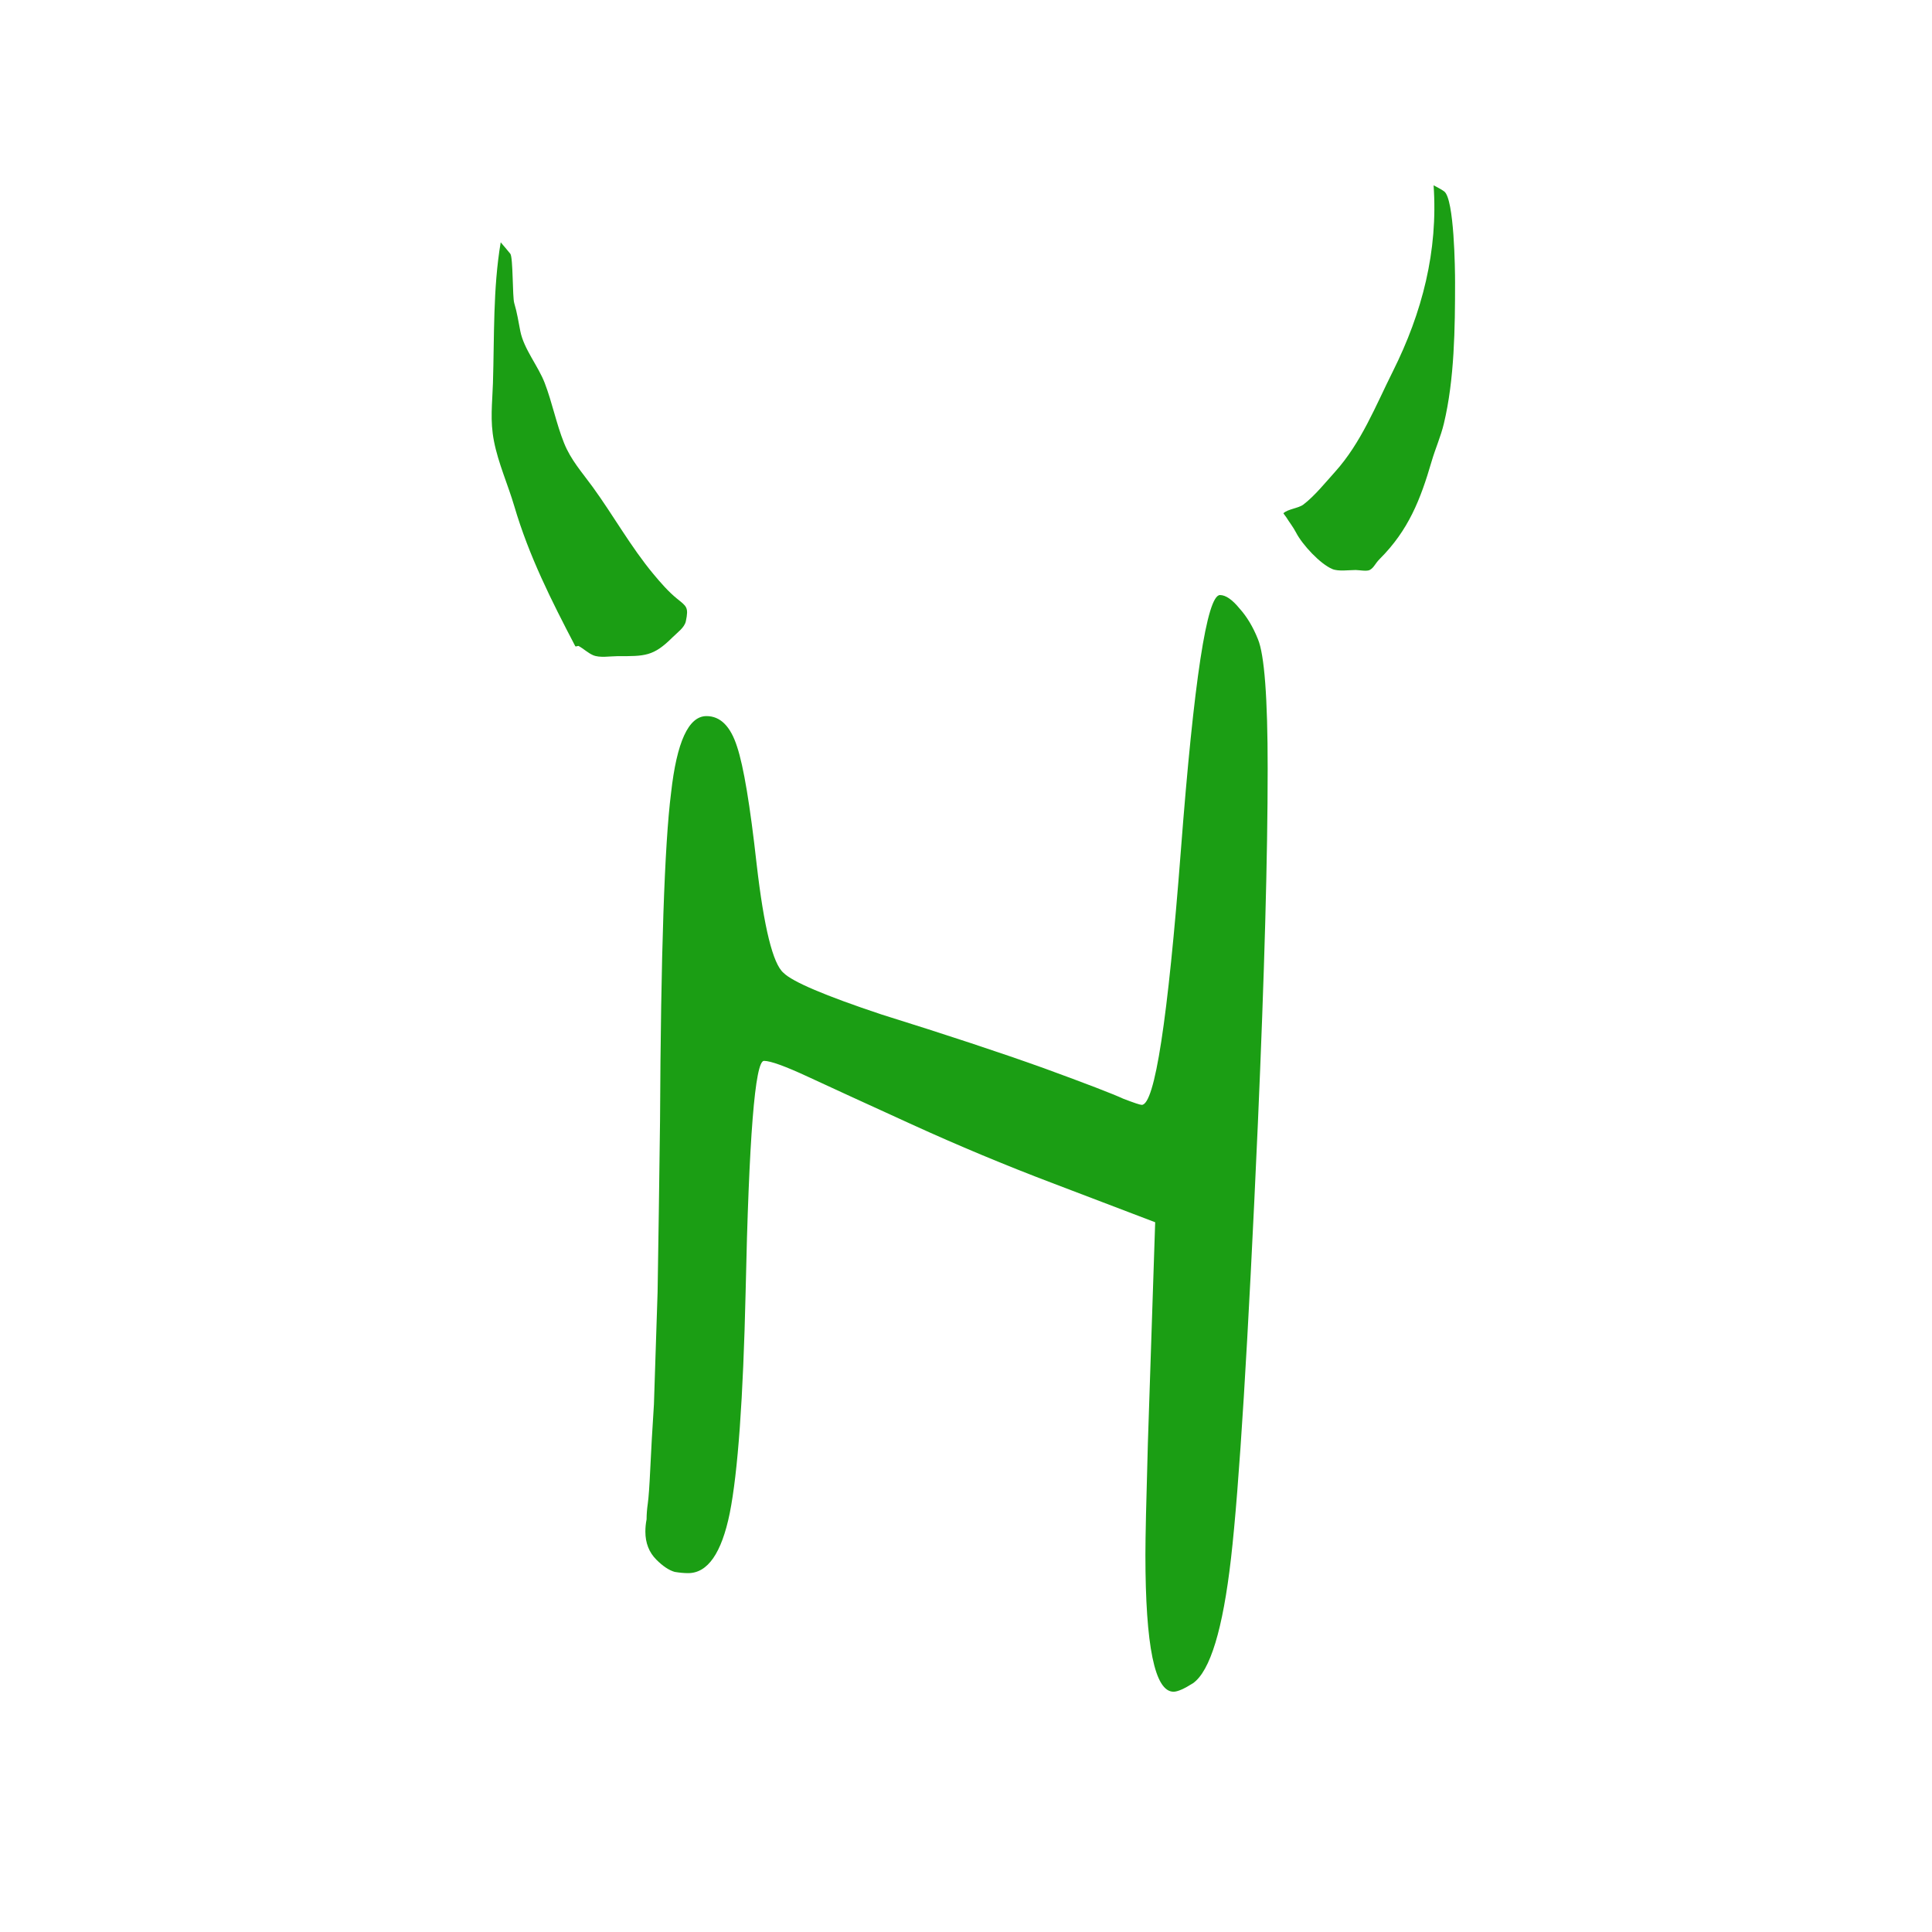 <svg xmlns="http://www.w3.org/2000/svg" width="512" height="512" viewBox="0 0 135.467 135.467"><g style="font-size:85.725px;line-height:1.25;fill:#1b9e14;stroke-width:.265"><path d="M-45.252 107.39q0 1.2-.771 1.971-.686.686-1.286.857-.514.086-.943.086-2.057 0-2.915-4.2-.857-4.287-1.114-15.517-.343-16.202-1.286-16.202-.686 0-3.086 1.115t-7.287 3.343q-4.886 2.229-9.858 4.115l-7.2 2.743.513 15.516q.172 6 .172 7.801 0 9.601-1.972 9.601-.428 0-1.371-.6-1.8-1.286-2.658-8.744T-88.2 78.757q-.686-15.688-.686-24.86 0-7.458.686-9.087.515-1.286 1.286-2.143.772-.943 1.372-.943 1.371 0 2.743 17.916 1.371 17.831 2.743 17.831.172 0 1.286-.428 1.114-.515 5.572-2.143 4.544-1.63 11.402-3.772 5.915-1.972 6.858-2.915 1.114-.943 1.885-7.63.686-6.172 1.372-8.23.686-2.142 2.143-2.142 1.886 0 2.486 5.4.686 5.401.772 22.975.085 6.772.171 12.001.172 5.144.257 7.887.172 2.657.258 4.543.085 1.8.171 2.4t.086 1.115q.085.429.085.857z" style="font-family:Purisa;-inkscape-font-specification:Purisa" transform="scale(-1 1)"/></g><path d="M35.108 16.99c-.548 3.262-.441 6.581-.544 9.875-.045 1.436-.214 2.605.071 4.065.305 1.563.979 3.043 1.427 4.565 1.03 3.504 2.61 6.627 4.27 9.806.04.075.18-.04.253 0 .329.183.637.48.994.637.465.205 1.202.072 1.686.072 1.956 0 2.542.028 3.903-1.333.326-.326.827-.667.922-1.116.21-.99.051-1.043-.63-1.593-.592-.479-1.153-1.128-1.636-1.707-1.597-1.918-2.814-4.12-4.28-6.135-.732-1.007-1.519-1.873-1.996-3.067-.546-1.364-.827-2.834-1.355-4.208-.462-1.201-1.459-2.37-1.71-3.633-.136-.692-.225-1.297-.427-1.97-.128-.428-.074-3.204-.275-3.456-.217-.272-.448-.534-.673-.802m65.412-3.998c.322 4.602-.799 8.934-2.853 13.042-1.218 2.436-2.216 5.006-4.065 7.061-.664.738-1.428 1.685-2.211 2.283-.345.262-1.085.312-1.396.605-.017.017.152.217.18.263.244.393.496.7.706 1.104.438.846 1.685 2.192 2.539 2.55.426.18 1.172.068 1.634.068.21 0 .785.107.984 0 .31-.166.362-.432.71-.78 2.014-2.014 2.853-4.158 3.637-6.847.263-.901.636-1.72.856-2.639.746-3.108.785-6.707.785-9.914 0-.865-.054-5.833-.76-6.364-.23-.172-.497-.288-.746-.432" style="fill:#1b9e14;fill-opacity:1;stroke:none;stroke-width:.265px;stroke-linecap:butt;stroke-linejoin:miter;stroke-opacity:1"/></svg>
